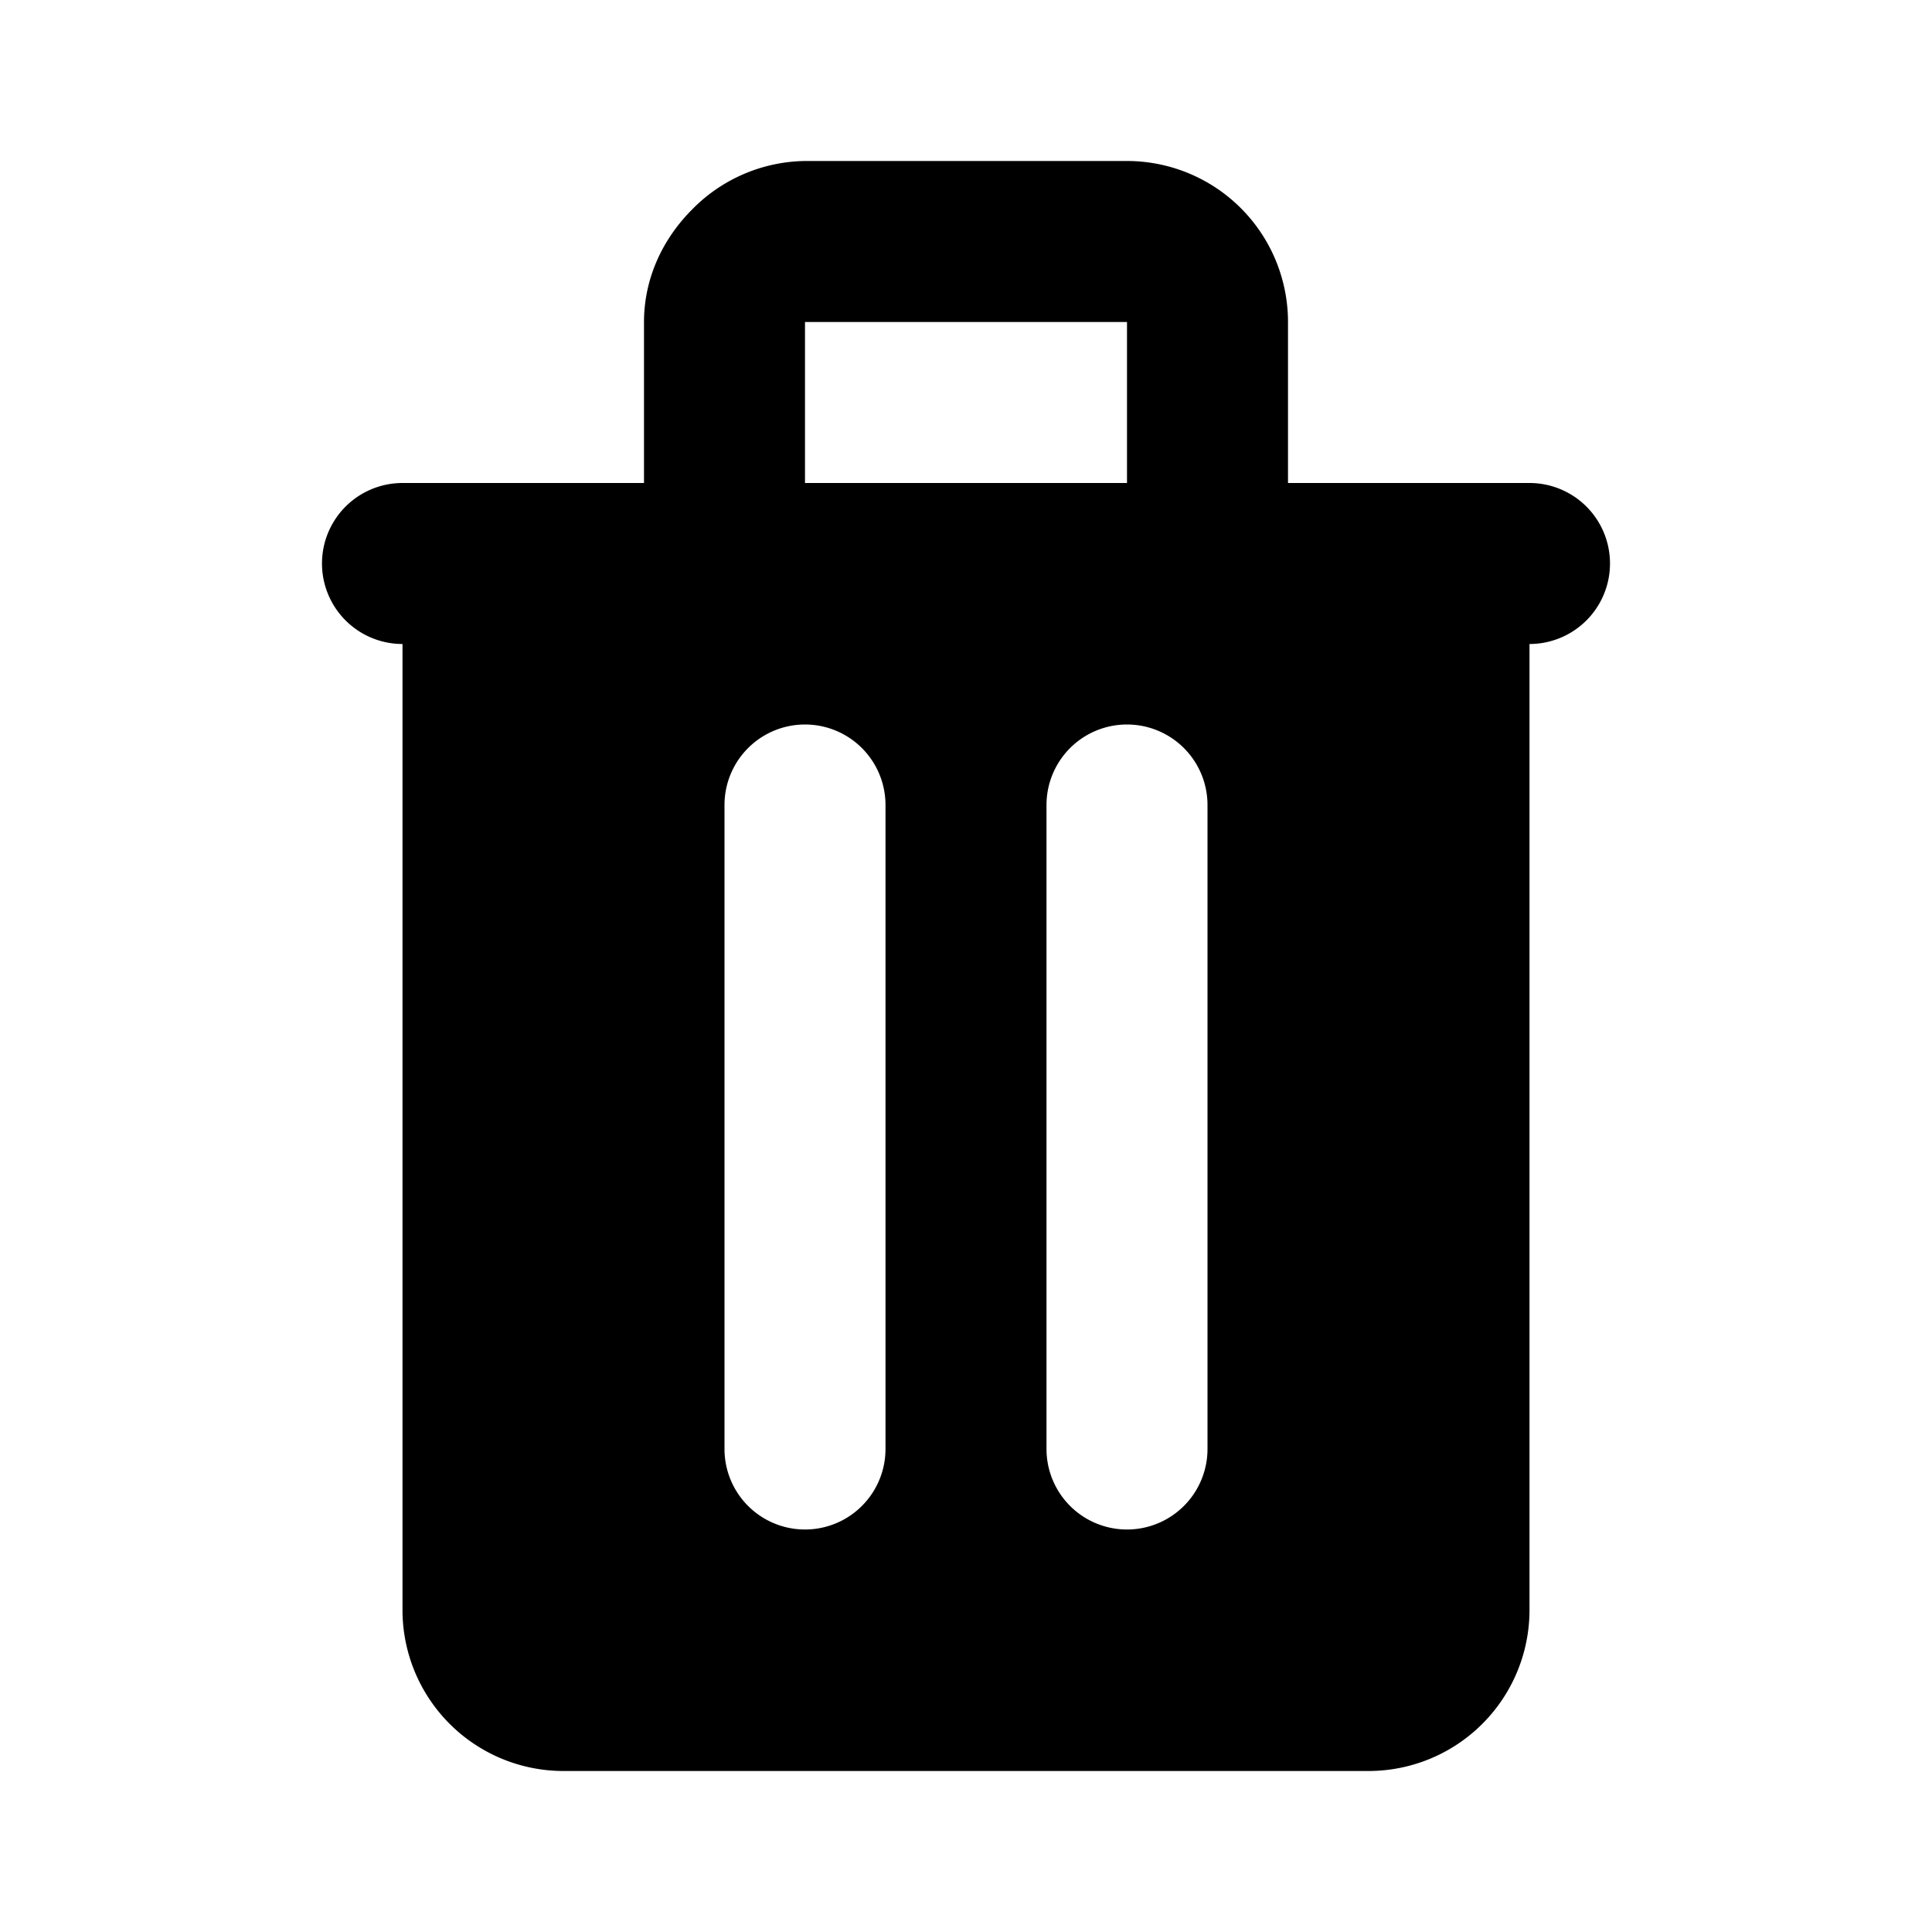 <svg xmlns="http://www.w3.org/2000/svg" width="1em" height="1em" viewBox="0 0 24 24"><path fill="currentColor" fill-rule="evenodd" d="M8.6 2.6A2 2 0 0 1 10 2h4a2 2 0 0 1 2 2v2h3a1 1 0 1 1 0 2v12a2 2 0 0 1-2 2H7a2 2 0 0 1-2-2V8a1 1 0 0 1 0-2h3V4c0-.5.2-1 .6-1.4M10 6h4V4h-4zm1 4a1 1 0 1 0-2 0v8a1 1 0 1 0 2 0zm4 0a1 1 0 1 0-2 0v8a1 1 0 1 0 2 0z" clip-rule="evenodd"/></svg>